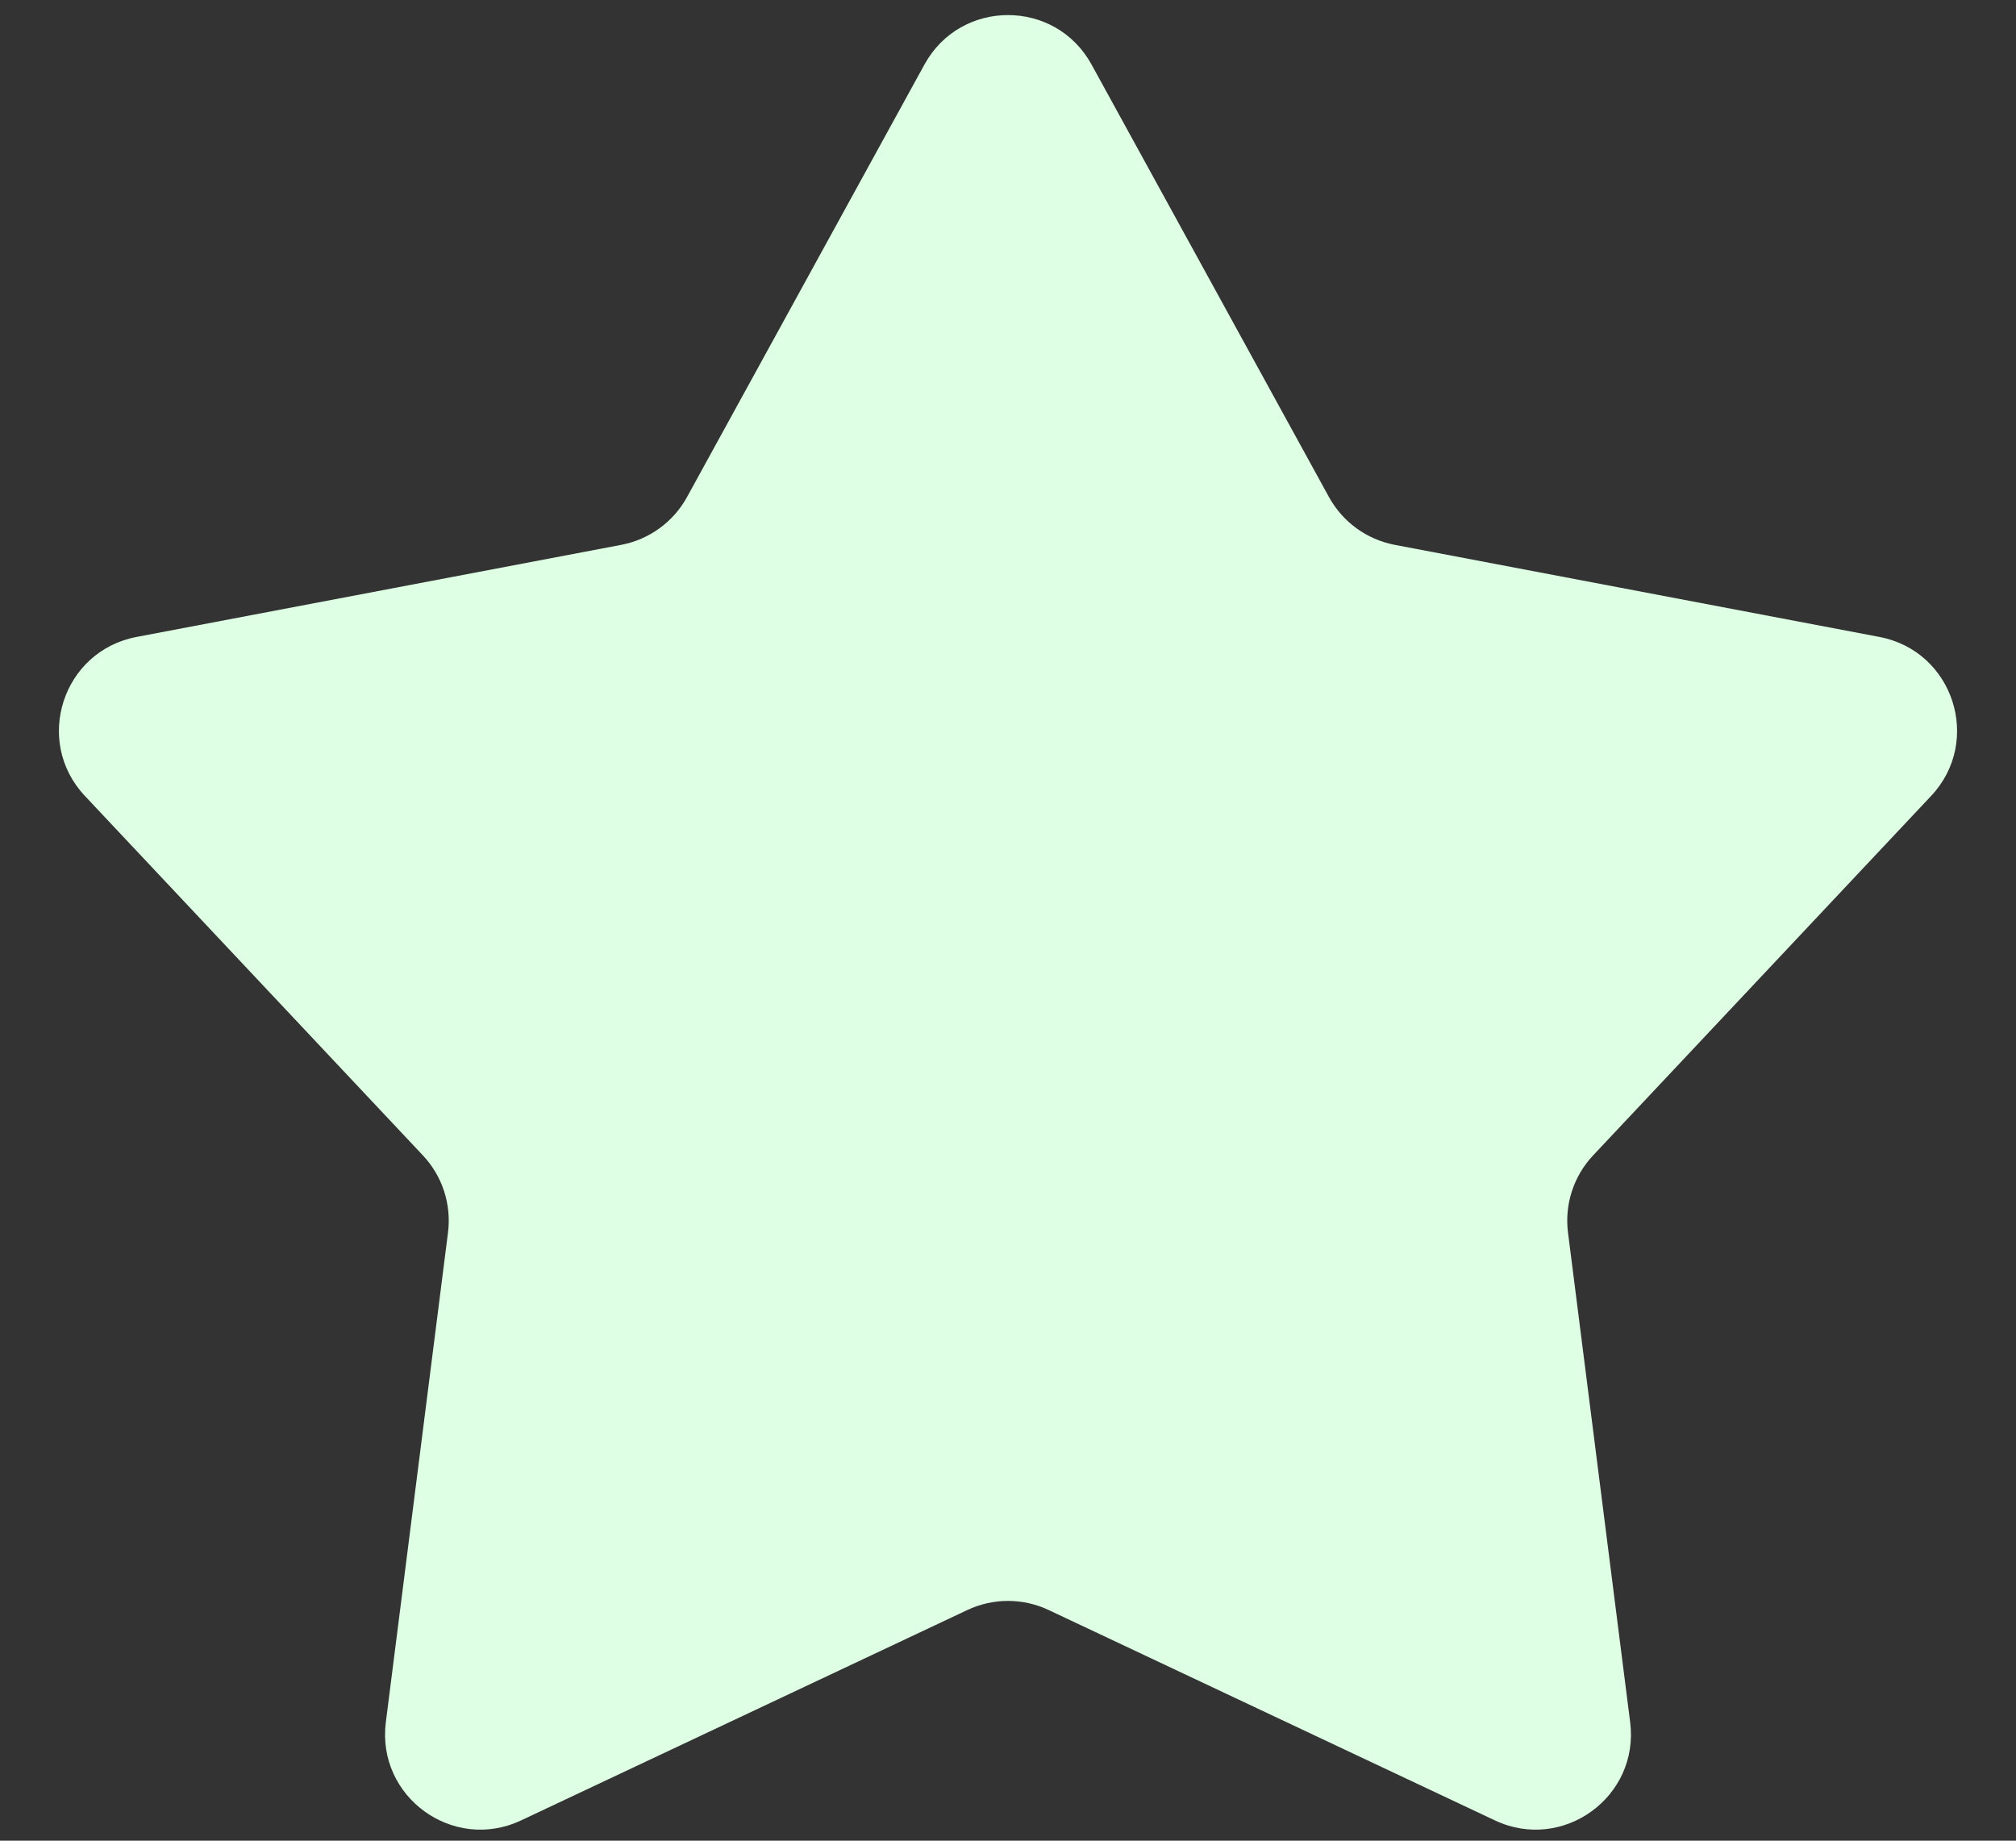 <svg width="23" height="21" viewBox="0 0 23 21" fill="none" xmlns="http://www.w3.org/2000/svg">
<rect x="0" y="0" width="23" height="21" fill="#333333" stroke="none"/>
<path d="M10.547 0.736C10.96 -0.016 12.04 -0.016 12.453 0.736L15.162 5.671C15.318 5.955 15.593 6.155 15.912 6.216L21.443 7.267C22.286 7.428 22.619 8.455 22.032 9.08L18.175 13.182C17.953 13.418 17.848 13.741 17.889 14.063L18.598 19.648C18.706 20.499 17.832 21.134 17.056 20.769L11.963 18.368C11.67 18.23 11.33 18.23 11.037 18.368L5.944 20.769C5.168 21.134 4.294 20.499 4.402 19.648L5.111 14.063C5.152 13.741 5.047 13.418 4.825 13.182L0.968 9.08C0.381 8.455 0.714 7.428 1.557 7.267L7.088 6.216C7.407 6.155 7.682 5.955 7.838 5.671L10.547 0.736Z" fill="#DFFFE4"/>
</svg>
